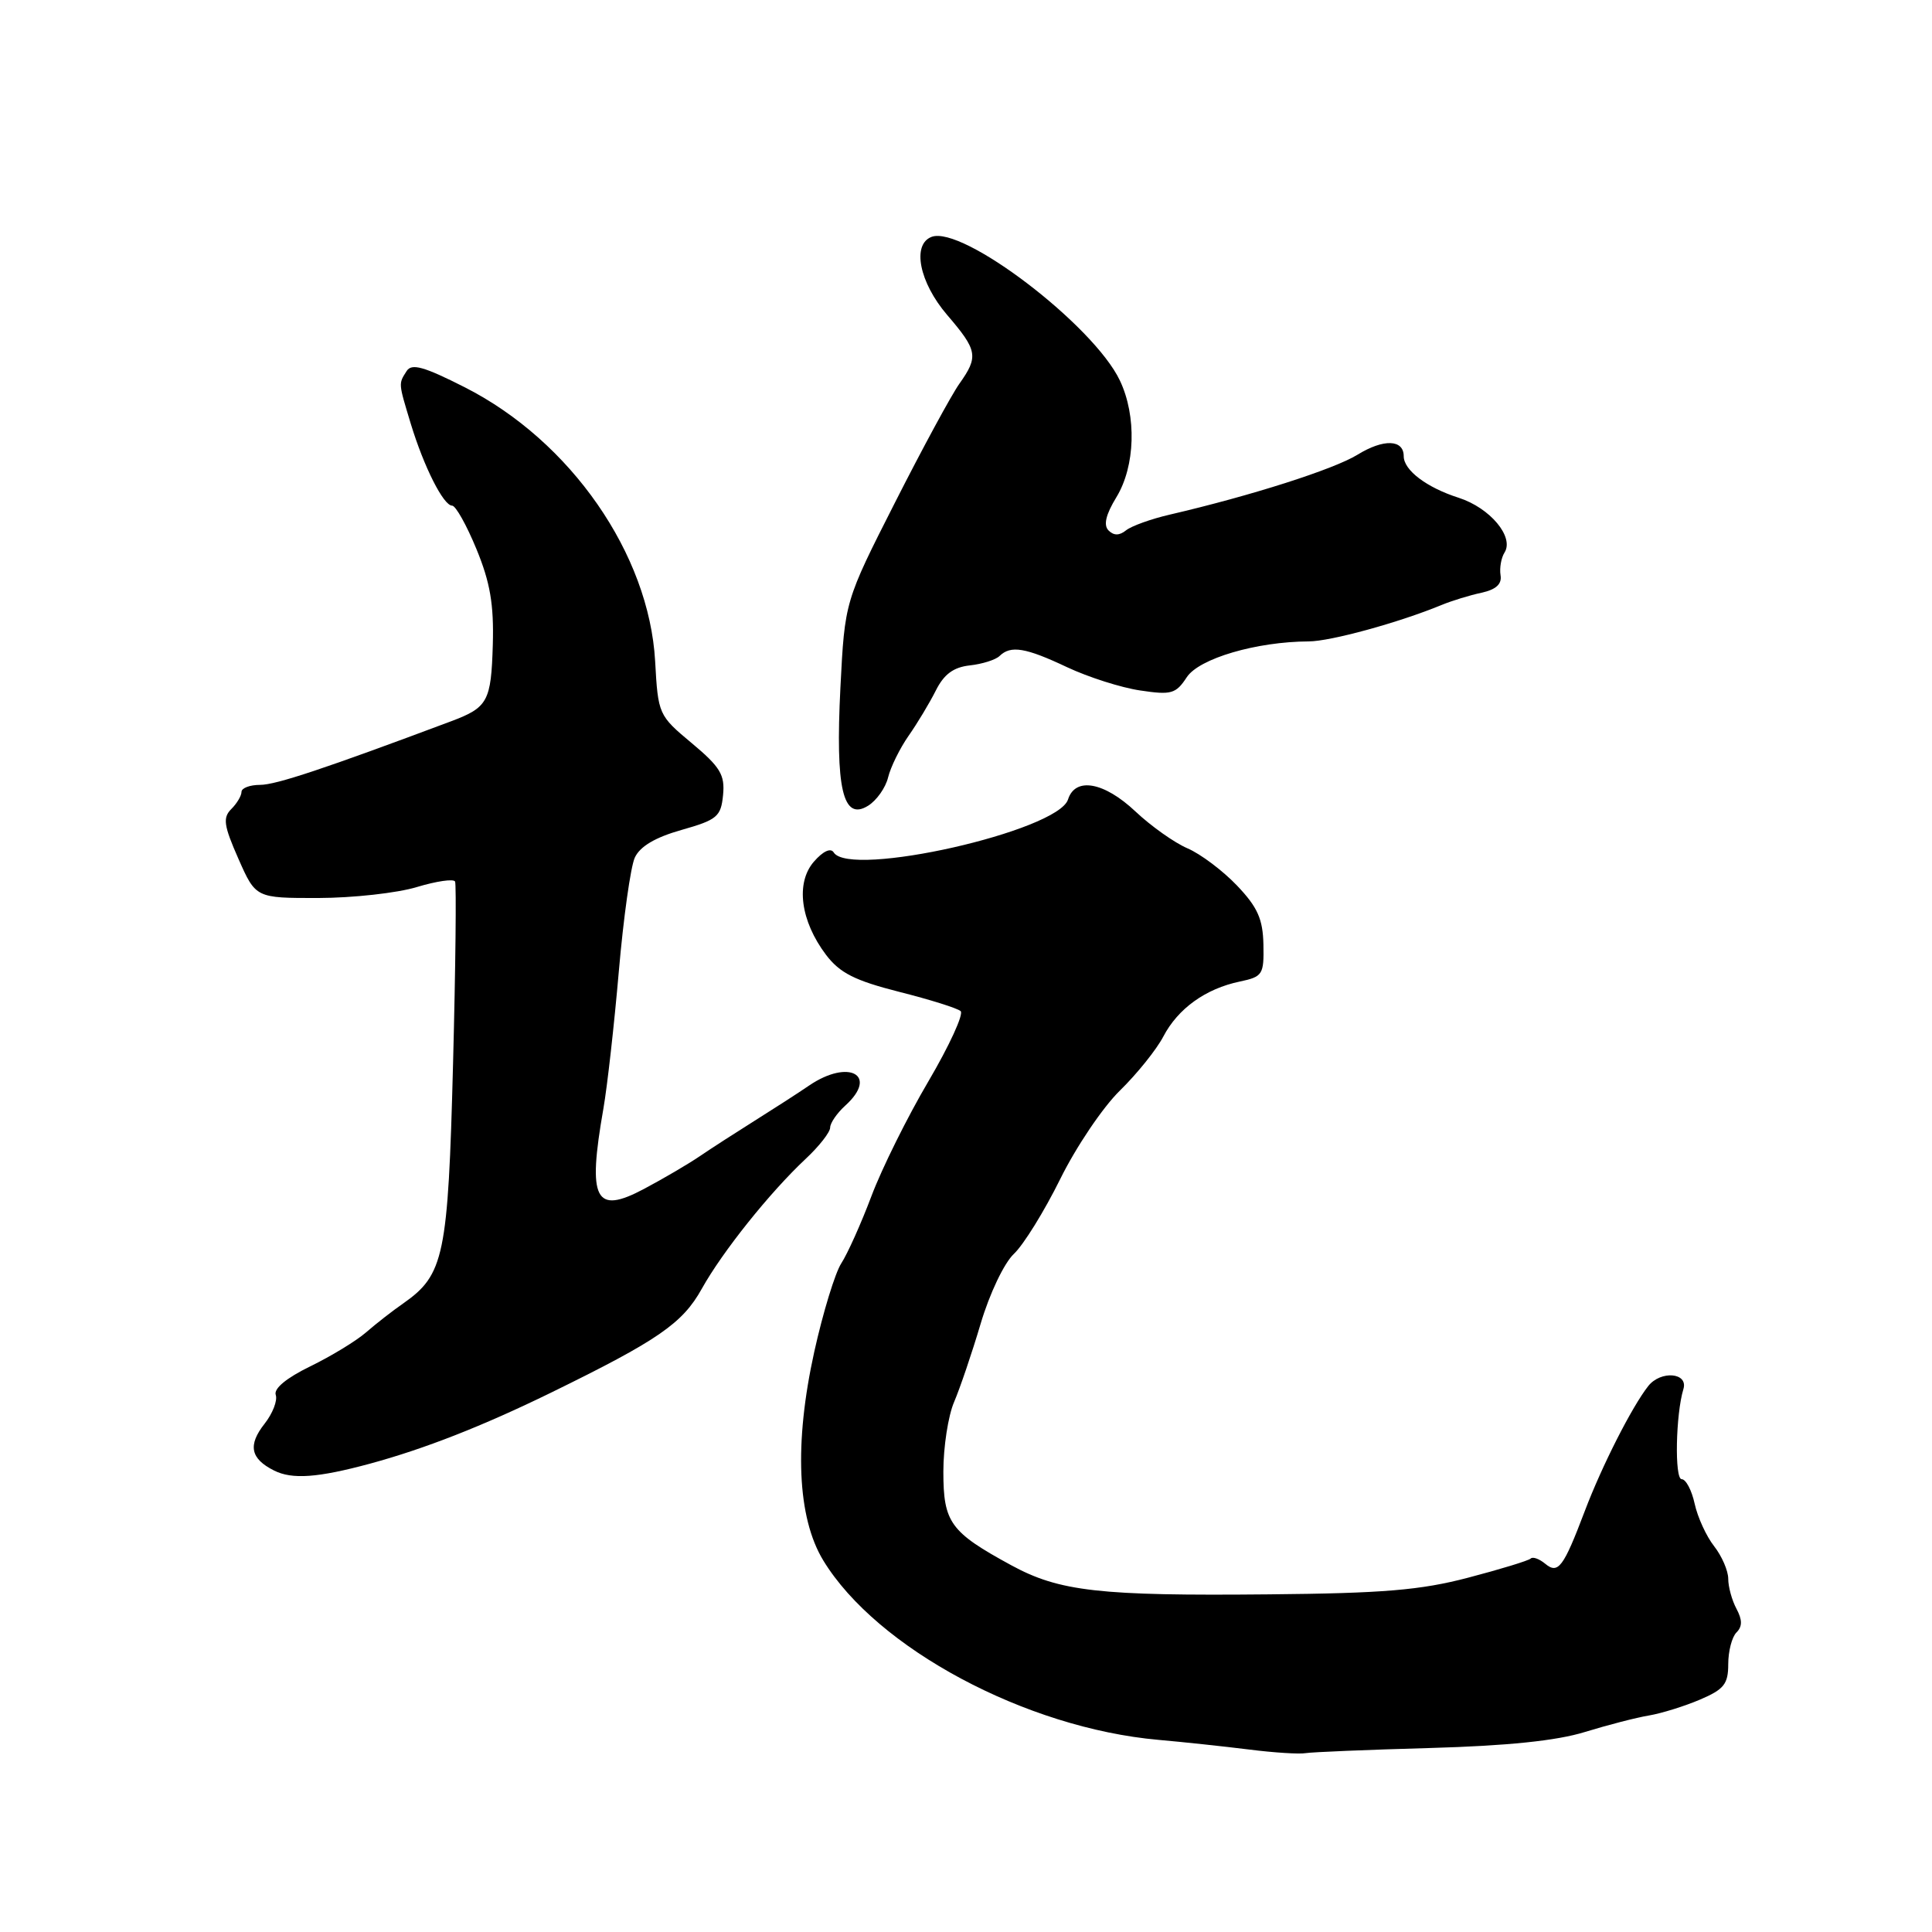 <?xml version="1.0" encoding="UTF-8" standalone="no"?>
<!DOCTYPE svg PUBLIC "-//W3C//DTD SVG 1.1//EN" "http://www.w3.org/Graphics/SVG/1.1/DTD/svg11.dtd" >
<svg xmlns="http://www.w3.org/2000/svg" xmlns:xlink="http://www.w3.org/1999/xlink" version="1.1" viewBox="0 0 256 256">
 <g >
 <path fill="currentColor"
d=" M 189.50 231.62 C 199.73 231.33 206.25 230.66 210.00 229.50 C 213.03 228.57 216.85 227.58 218.50 227.31 C 220.15 227.03 223.19 226.09 225.25 225.21 C 228.44 223.85 229.00 223.15 229.00 220.51 C 229.00 218.80 229.49 216.91 230.09 216.31 C 230.88 215.52 230.88 214.65 230.09 213.17 C 229.49 212.05 229.00 210.26 229.00 209.20 C 229.00 208.14 228.16 206.20 227.13 204.88 C 226.10 203.57 224.94 201.04 224.55 199.25 C 224.16 197.46 223.39 196.00 222.83 196.00 C 221.87 196.00 222.04 187.40 223.06 184.06 C 223.73 181.87 220.06 181.56 218.40 183.66 C 216.24 186.40 212.25 194.26 209.99 200.23 C 207.15 207.72 206.46 208.63 204.73 207.19 C 203.95 206.55 203.09 206.24 202.82 206.52 C 202.54 206.79 198.82 207.93 194.54 209.05 C 188.22 210.71 183.26 211.12 168.13 211.26 C 145.68 211.48 140.38 210.88 133.99 207.40 C 125.91 203.00 125.00 201.75 125.00 194.99 C 125.00 191.74 125.64 187.59 126.42 185.78 C 127.19 183.98 128.78 179.31 129.94 175.40 C 131.12 171.42 133.05 167.36 134.35 166.14 C 135.62 164.95 138.38 160.49 140.48 156.24 C 142.58 151.98 146.14 146.70 148.40 144.50 C 150.65 142.30 153.24 139.08 154.15 137.34 C 156.09 133.64 159.74 131.01 164.28 130.06 C 167.31 129.42 167.49 129.14 167.41 125.16 C 167.34 121.78 166.64 120.21 163.91 117.34 C 162.03 115.37 159.08 113.15 157.35 112.41 C 155.62 111.67 152.52 109.47 150.46 107.53 C 146.30 103.61 142.48 102.92 141.52 105.93 C 140.19 110.13 112.58 116.37 110.47 112.95 C 110.07 112.31 109.05 112.79 107.84 114.18 C 105.40 117.00 106.06 122.03 109.46 126.53 C 111.29 128.93 113.27 129.93 119.13 131.42 C 123.18 132.44 126.86 133.59 127.29 133.98 C 127.72 134.36 125.80 138.55 123.02 143.28 C 120.23 148.01 116.84 154.85 115.47 158.49 C 114.10 162.13 112.30 166.13 111.48 167.39 C 110.66 168.65 109.05 173.91 107.90 179.09 C 105.21 191.26 105.63 201.08 109.09 206.77 C 116.17 218.40 135.93 228.98 153.50 230.54 C 156.80 230.83 162.20 231.41 165.50 231.82 C 168.80 232.24 172.18 232.45 173.00 232.30 C 173.82 232.16 181.25 231.85 189.50 231.62 Z  M 49.00 193.95 C 56.25 191.98 63.91 188.98 73.00 184.54 C 87.18 177.60 90.43 175.37 92.99 170.77 C 95.71 165.88 101.99 158.02 106.75 153.56 C 108.54 151.89 110.00 150.02 110.00 149.41 C 110.00 148.81 110.90 147.50 112.00 146.50 C 116.46 142.47 112.48 140.26 107.21 143.84 C 105.72 144.86 102.47 146.95 100.00 148.50 C 97.53 150.05 94.27 152.15 92.76 153.18 C 91.25 154.21 87.91 156.17 85.33 157.54 C 78.84 160.99 77.83 159.00 79.95 146.92 C 80.47 143.94 81.39 135.73 82.00 128.68 C 82.61 121.63 83.56 114.86 84.11 113.65 C 84.79 112.16 86.81 110.96 90.31 109.97 C 95.03 108.63 95.53 108.21 95.81 105.34 C 96.07 102.67 95.44 101.63 91.66 98.47 C 87.26 94.80 87.20 94.66 86.81 87.62 C 86.01 73.41 75.62 58.45 61.61 51.33 C 56.17 48.57 54.54 48.11 53.88 49.17 C 52.79 50.88 52.78 50.69 54.43 56.15 C 56.17 61.86 58.76 67.00 59.91 67.00 C 60.38 67.00 61.83 69.59 63.13 72.75 C 64.95 77.16 65.45 80.10 65.30 85.40 C 65.08 92.94 64.65 93.74 59.78 95.57 C 43.05 101.84 36.56 104.00 34.46 104.00 C 33.11 104.00 32.00 104.42 32.00 104.93 C 32.00 105.44 31.39 106.47 30.64 107.21 C 29.50 108.36 29.65 109.39 31.59 113.79 C 33.89 119.00 33.89 119.00 42.19 118.99 C 46.76 118.98 52.63 118.33 55.23 117.54 C 57.82 116.76 60.11 116.42 60.30 116.81 C 60.48 117.19 60.37 128.07 60.03 141.00 C 59.37 166.45 58.85 168.91 53.43 172.71 C 52.01 173.69 49.80 175.42 48.50 176.55 C 47.20 177.68 43.88 179.70 41.11 181.05 C 37.95 182.59 36.24 184.00 36.54 184.84 C 36.79 185.58 36.13 187.29 35.06 188.65 C 32.82 191.49 33.18 193.28 36.31 194.85 C 38.71 196.06 42.11 195.81 49.00 193.95 Z  M 117.68 103.00 C 118.02 101.62 119.24 99.15 120.39 97.50 C 121.55 95.85 123.17 93.15 124.00 91.50 C 125.08 89.34 126.34 88.41 128.50 88.17 C 130.15 87.99 131.93 87.43 132.45 86.92 C 133.93 85.48 135.90 85.81 141.40 88.41 C 144.21 89.73 148.56 91.12 151.08 91.49 C 155.20 92.11 155.81 91.94 157.25 89.74 C 158.88 87.25 166.49 85.02 173.42 84.99 C 176.30 84.98 185.35 82.50 191.00 80.17 C 192.38 79.60 194.76 78.87 196.31 78.54 C 198.23 78.12 199.03 77.39 198.83 76.22 C 198.68 75.27 198.91 73.92 199.36 73.21 C 200.66 71.14 197.44 67.30 193.29 65.96 C 189.03 64.60 186.00 62.30 186.00 60.45 C 186.00 58.21 183.32 58.13 179.88 60.25 C 176.75 62.18 165.77 65.69 155.00 68.19 C 152.53 68.76 149.92 69.70 149.21 70.27 C 148.33 70.98 147.59 70.99 146.89 70.29 C 146.19 69.59 146.52 68.19 147.93 65.88 C 150.43 61.78 150.63 55.13 148.39 50.42 C 144.91 43.09 127.51 29.82 123.43 31.39 C 120.81 32.40 121.81 37.42 125.50 41.73 C 129.54 46.44 129.68 47.24 127.12 50.85 C 126.08 52.31 122.24 59.39 118.59 66.59 C 111.94 79.69 111.94 79.69 111.36 91.09 C 110.68 104.52 111.69 108.83 115.02 106.77 C 116.15 106.07 117.35 104.38 117.68 103.00 Z "/>
</g>
</svg>